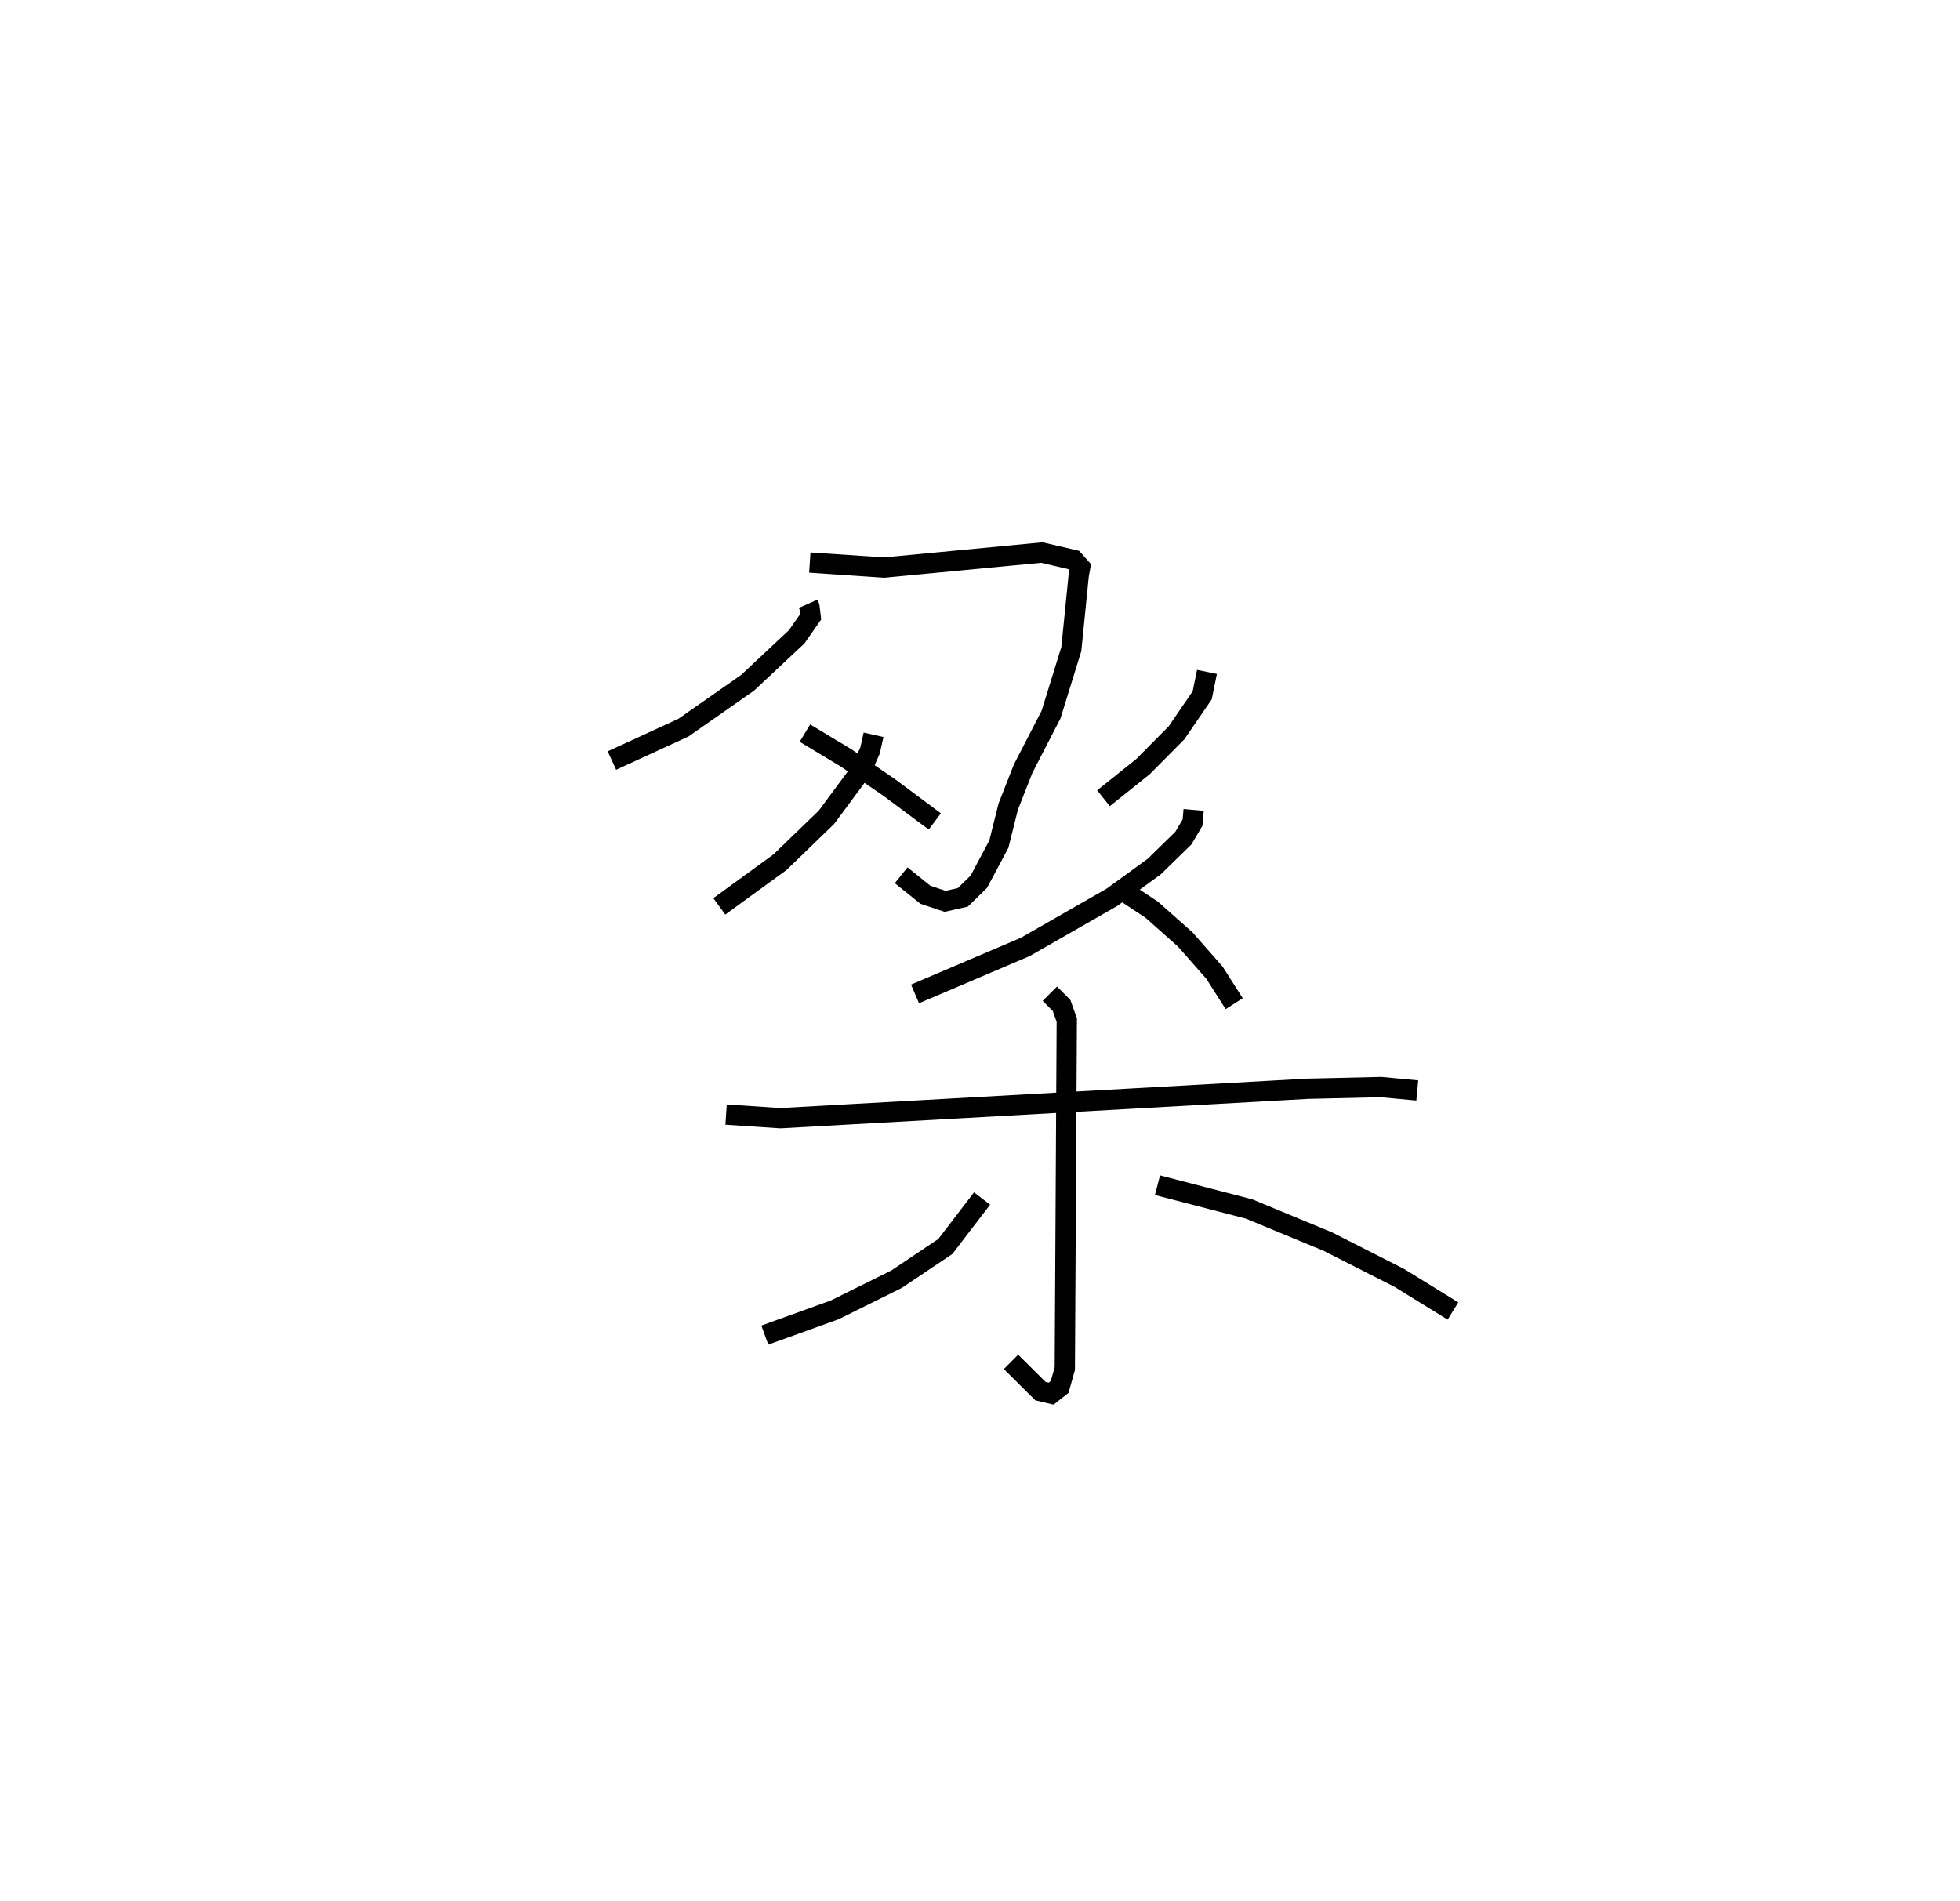 <?xml version="1.0" encoding="utf-8" ?>
<svg baseProfile="full" height="93.722" version="1.1" width="96.638" xmlns="http://www.w3.org/2000/svg" xmlns:ev="http://www.w3.org/2001/xml-events" xmlns:xlink="http://www.w3.org/1999/xlink"><defs /><rect fill="white" height="93.722" width="96.638" x="0" y="0" /><path d="M25,25 m0.0,0.0 m14.845,4.774 l0.065,0.146 0.06,0.496 l-0.689,0.985 -2.417,2.265 l-3.171,2.217 -3.523,1.62 m9.758,-9.763 l3.664,0.247 7.776,-0.74 l1.571,0.365 0.319,0.358 l-0.07,0.384 -0.366,3.652 l-1.001,3.232 -1.374,2.664 l-0.735,1.869 -0.463,1.854 l-0.988,1.853 -0.791,0.772 l-0.871,0.195 -0.968,-0.323 l-1.199,-0.962 m-1.361,-6.928 l-0.173,0.775 -0.421,0.958 l-1.726,2.333 -2.295,2.219 l-2.99,2.176 m4.222,-8.544 l2.048,1.235 2.131,1.464 l2.224,1.657 m13.419,-7.374 l-0.235,1.155 -1.27,1.853 l-1.65,1.663 -1.947,1.559 m4.446,0.575 l-0.055,0.625 -0.453,0.767 l-1.434,1.401 -2.078,1.511 l-4.286,2.454 -5.432,2.316 m10.095,-5.196 l1.578,1.045 1.647,1.463 l1.44,1.636 0.977,1.533 m-25.053,5.469 l2.683,0.178 25.983,-1.451 l3.622,-0.084 1.791,0.167 m-18.116,-4.771 l0.578,0.58 0.257,0.721 l-0.097,17.183 -0.255,0.908 l-0.419,0.33 -0.529,-0.126 l-1.45,-1.442 m-1.427,-8.054 l-1.811,2.366 -2.411,1.616 l-3.038,1.507 -3.451,1.246 m19.36,-7.391 l4.516,1.172 3.888,1.61 l3.518,1.787 2.646,1.633 " fill="none" stroke="black" stroke-width="1" /></svg>